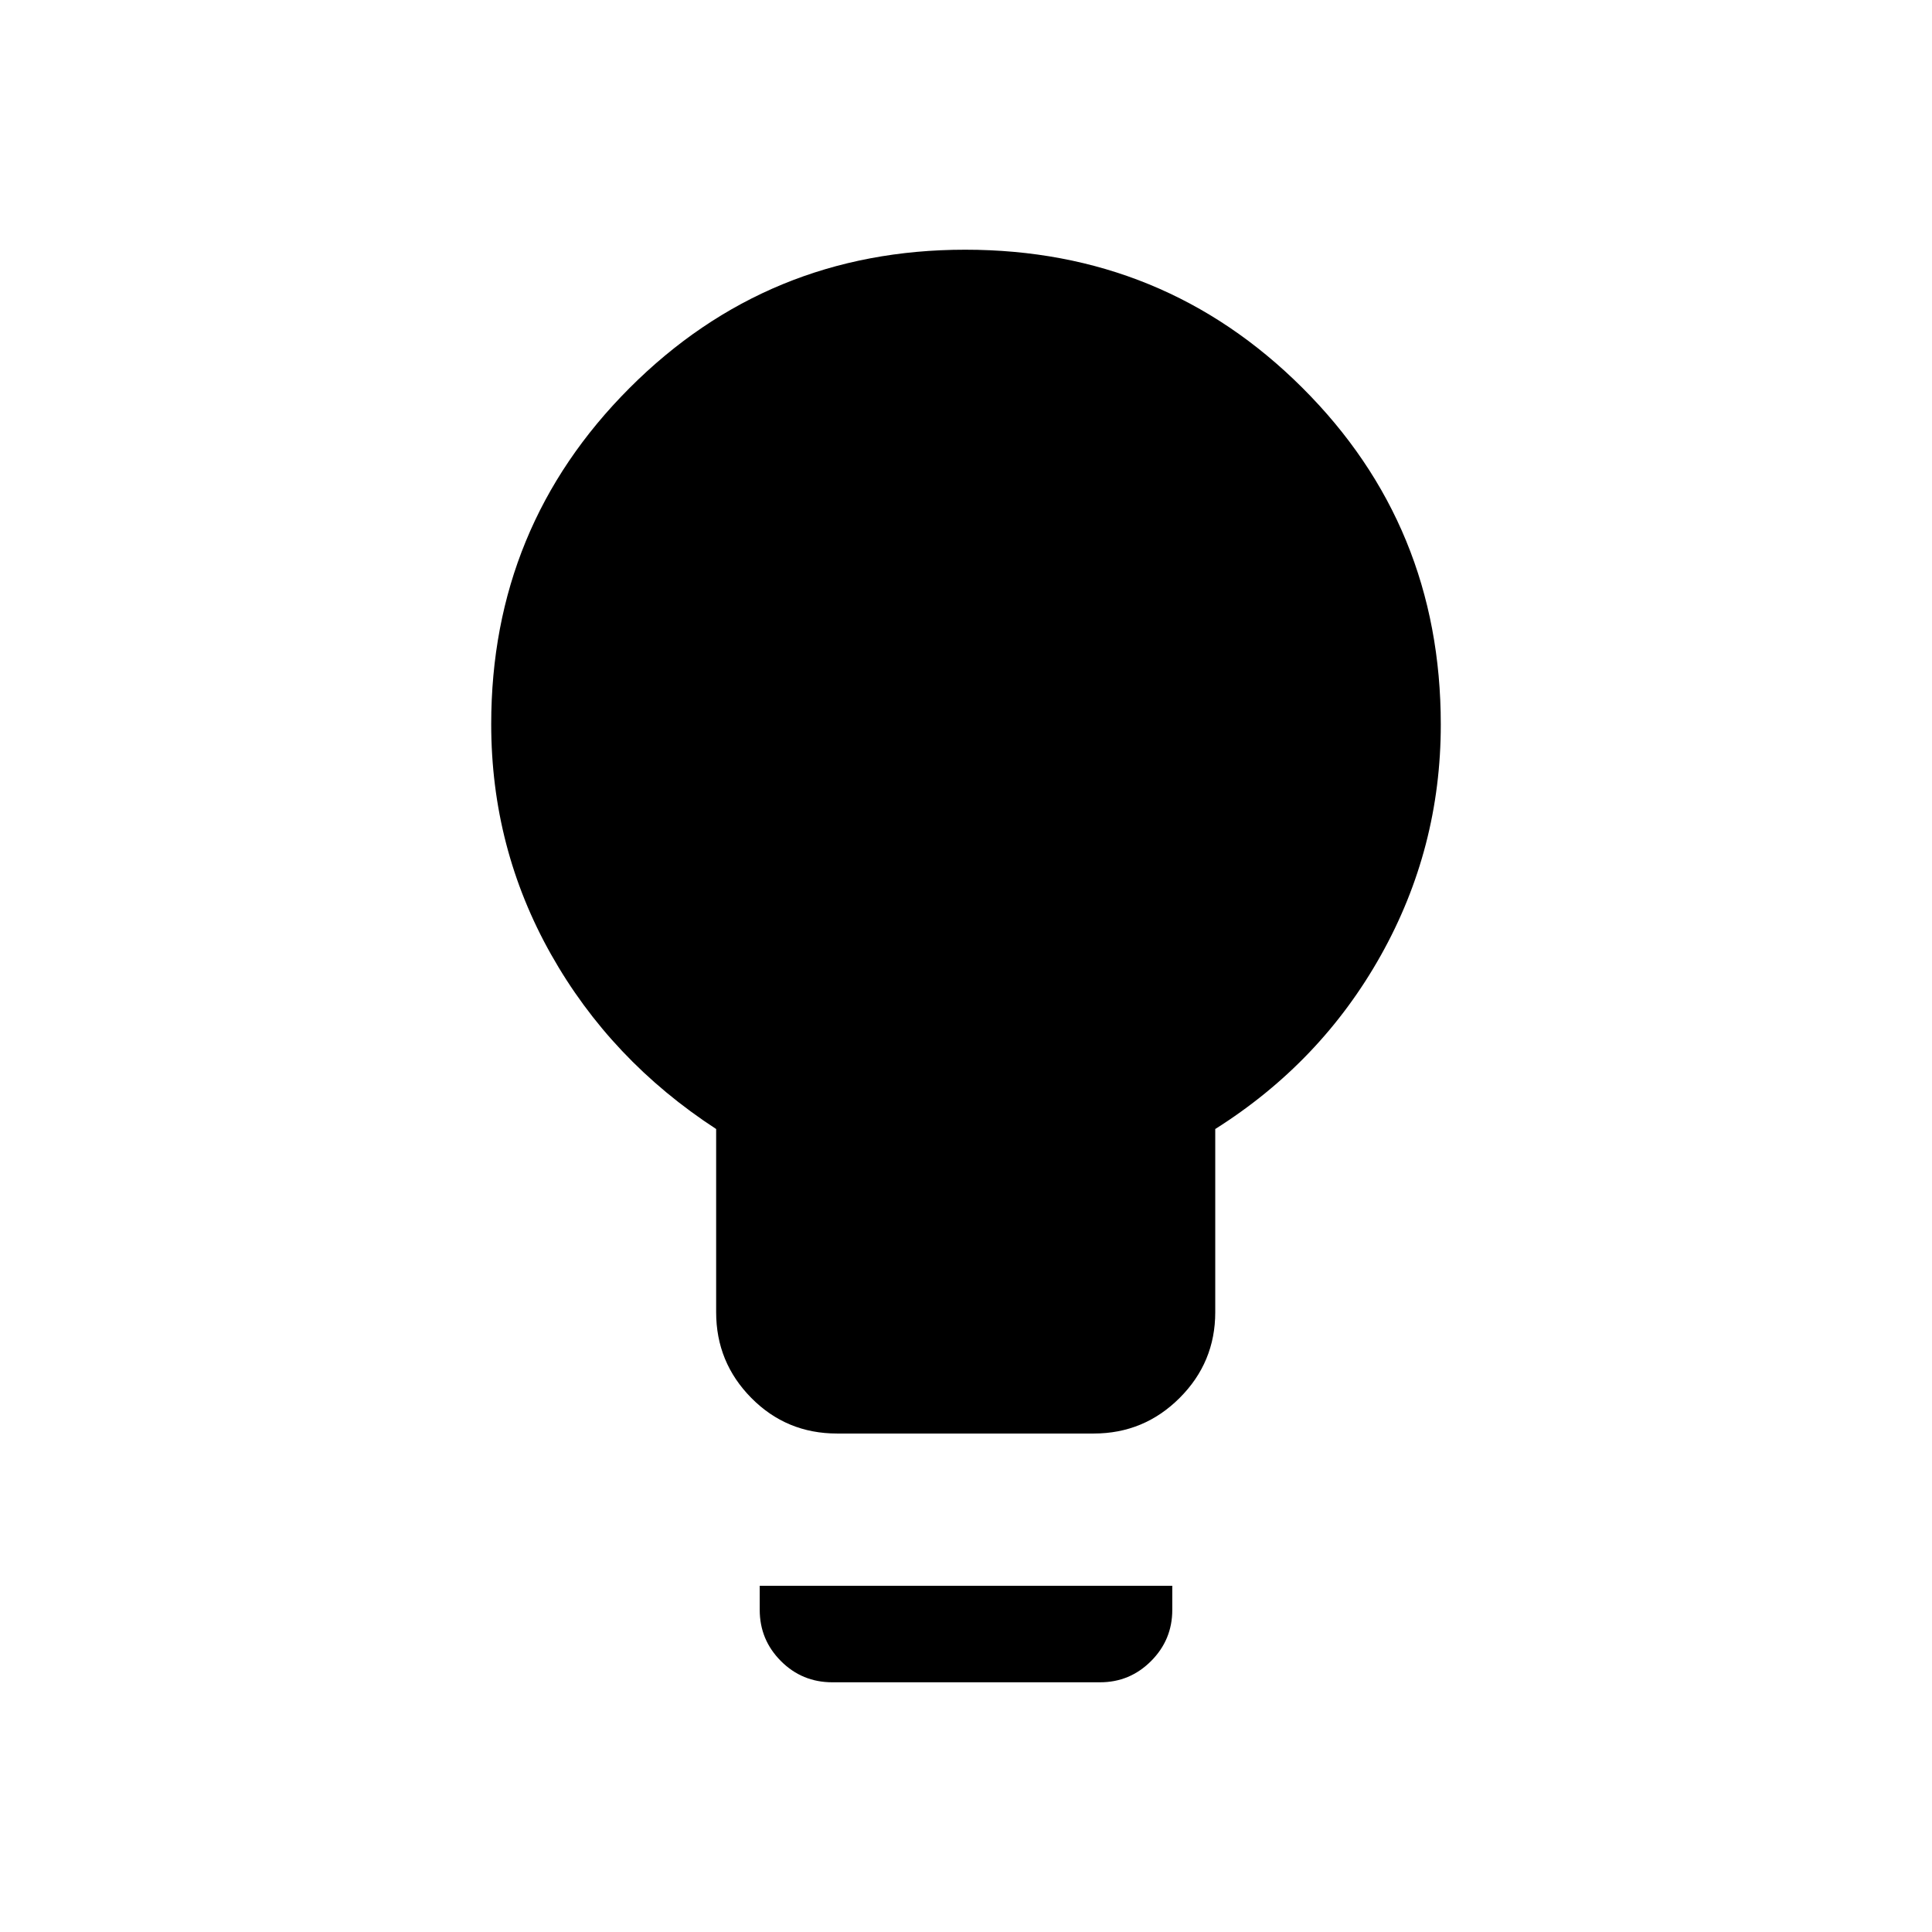 <svg xmlns="http://www.w3.org/2000/svg" height="20" viewBox="0 -960 960 960" width="20"><path d="M415.9-247.69q-25.1 0-42.58-17.68-17.47-17.67-17.47-42.59V-399q-52.39-34.11-82.08-86.84-29.69-52.74-29.69-114.35 0-98.12 68.66-166.93 68.67-68.8 166.87-68.8 98.7 0 167.5 68.58 68.81 68.58 68.81 167.34 0 61.55-29.79 114.72-29.79 53.16-82.28 86.28v91.04q0 24.92-17.7 42.59-17.7 17.68-42.66 17.68H415.9Zm-2.32 123.61q-15.04 0-25.56-10.56t-10.52-25.42v-11.98h205v12q0 14.85-10.54 25.41-10.53 10.55-25.34 10.55H413.58Z"/></svg>
